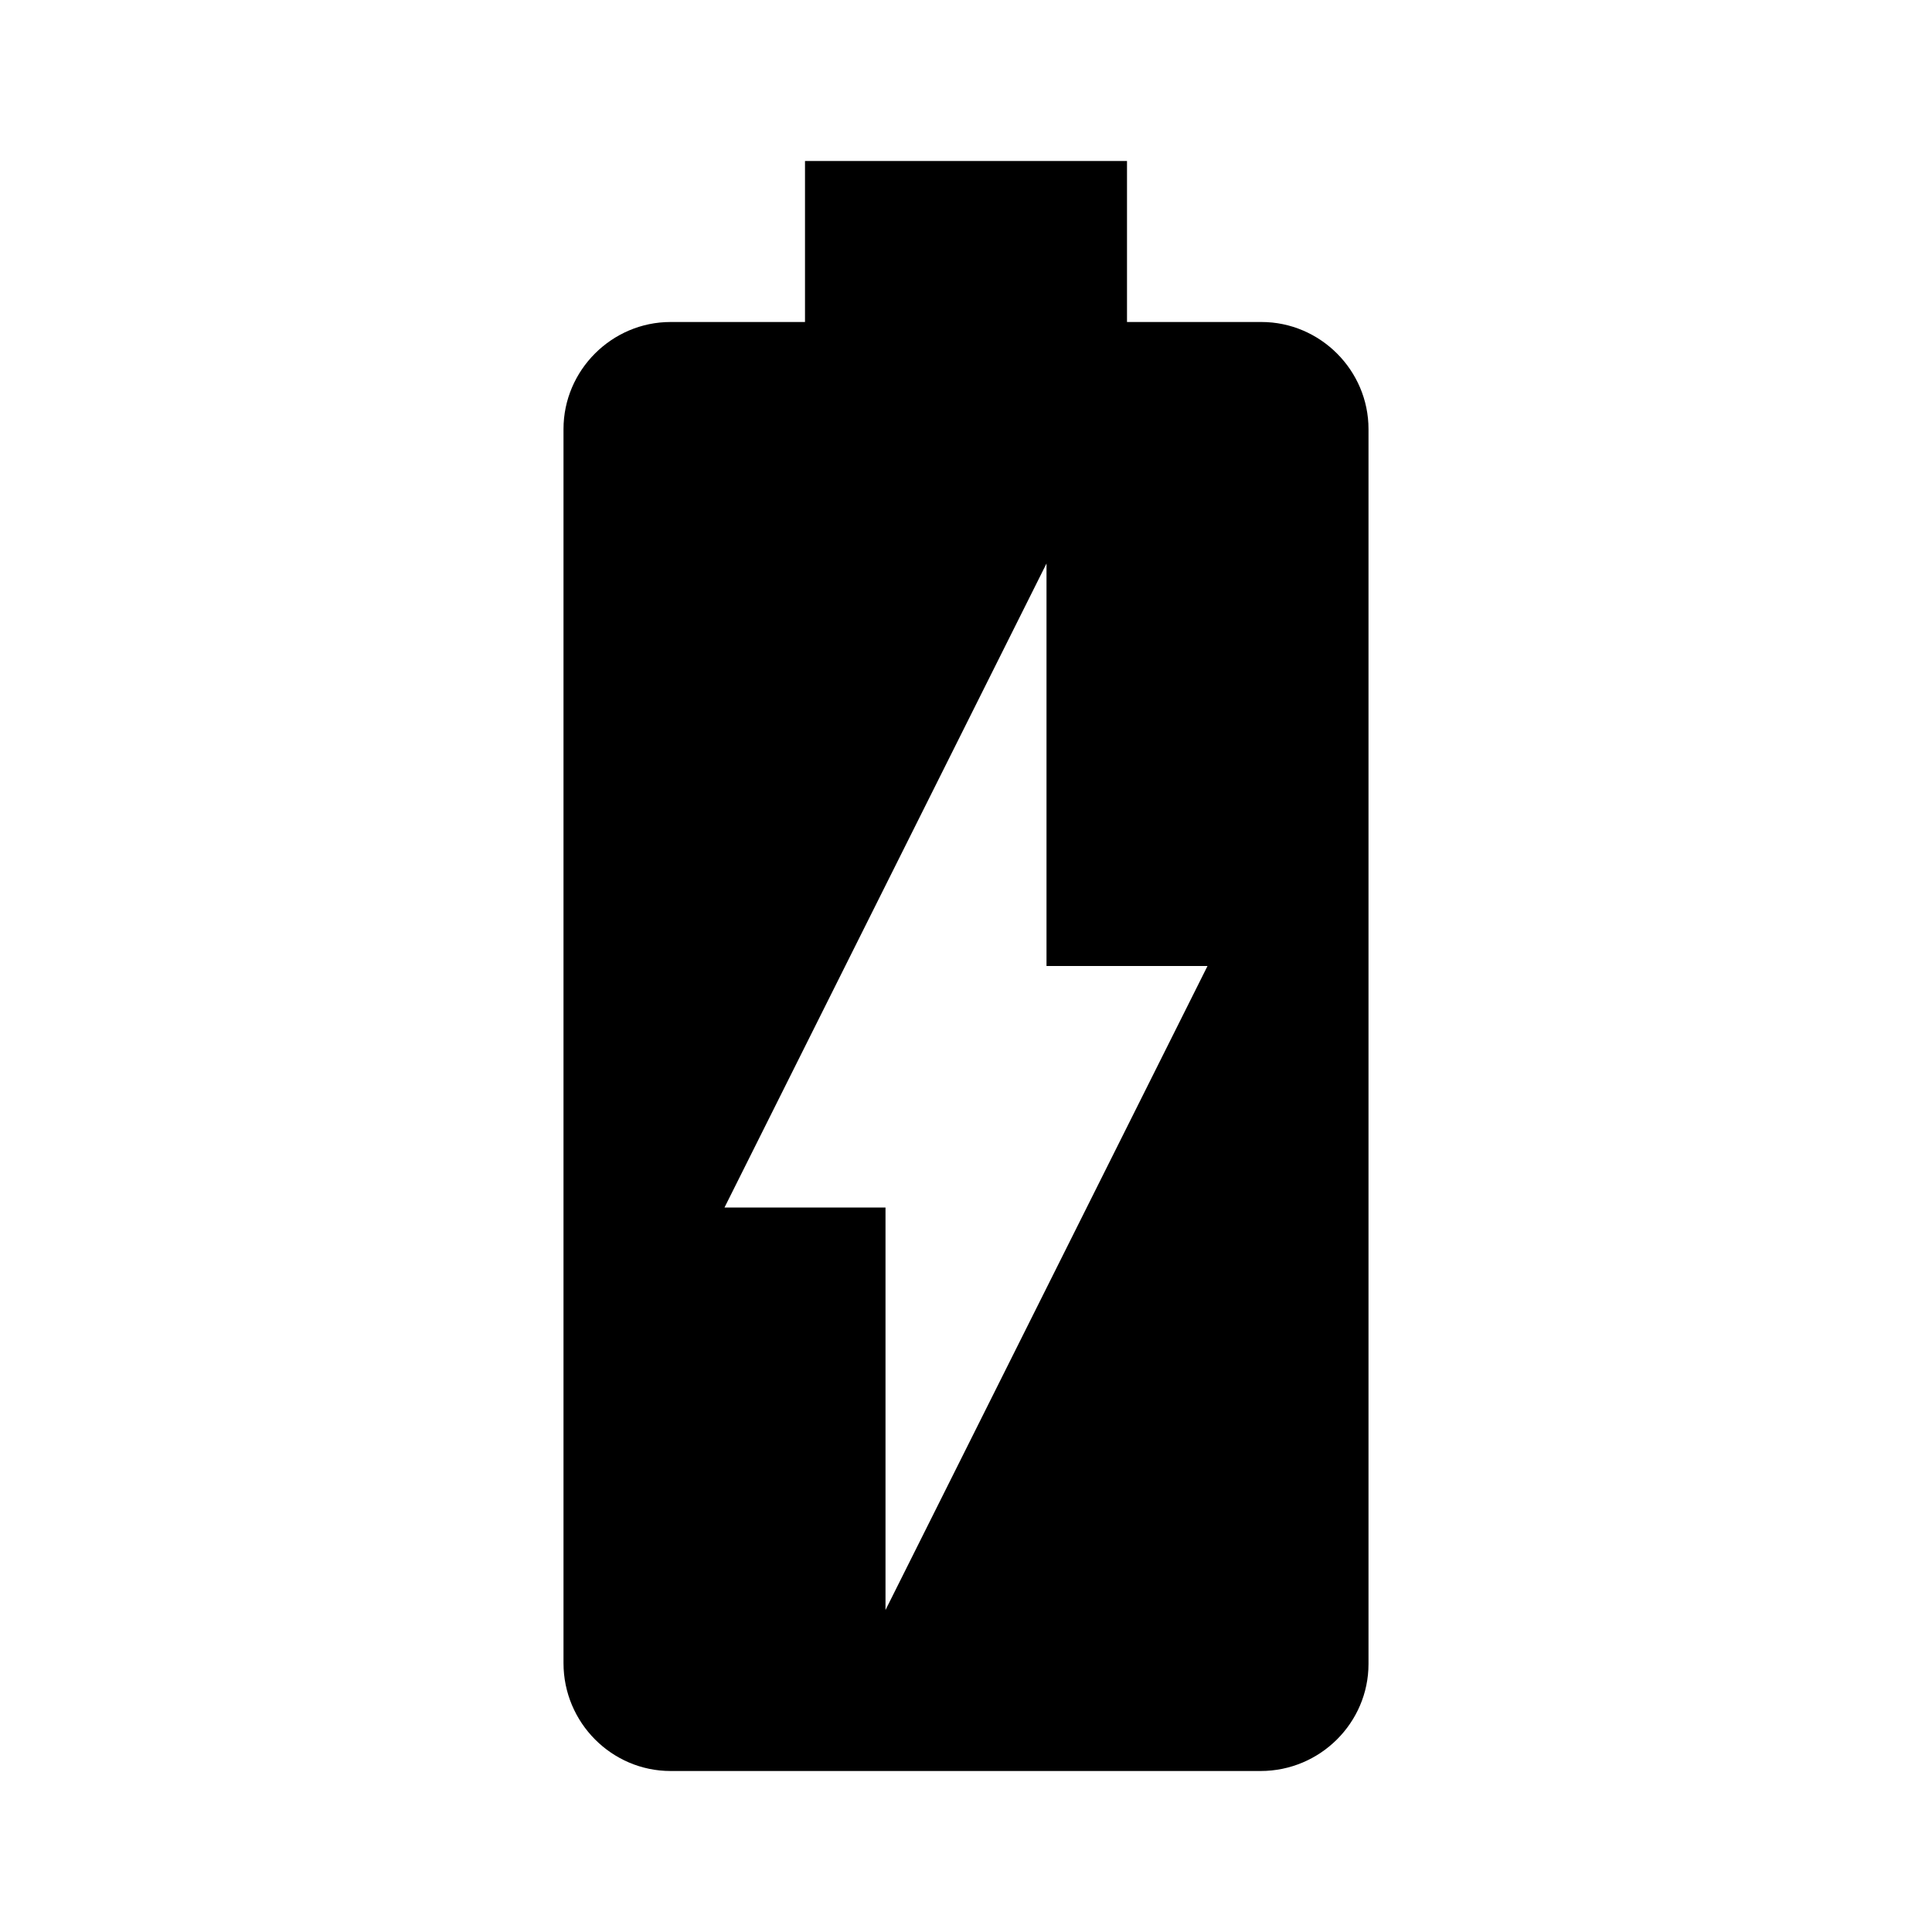 <svg version="1.1" viewBox="0 0 24 24" xml:space="preserve" xmlns="http://www.w3.org/2000/svg">




<path d="m15.67 4h-1.67v-2h-4v2h-1.67c-0.73 0-1.33 0.6-1.33 1.33v15.33c0 0.74 0.6 1.34 1.33 1.34h7.33c0.74 0 1.34-0.6 1.34-1.33v-15.34c0-0.73-0.6-1.33-1.33-1.33zm-4.67 16v-5h-2l4-8v5h2z"/></svg>
